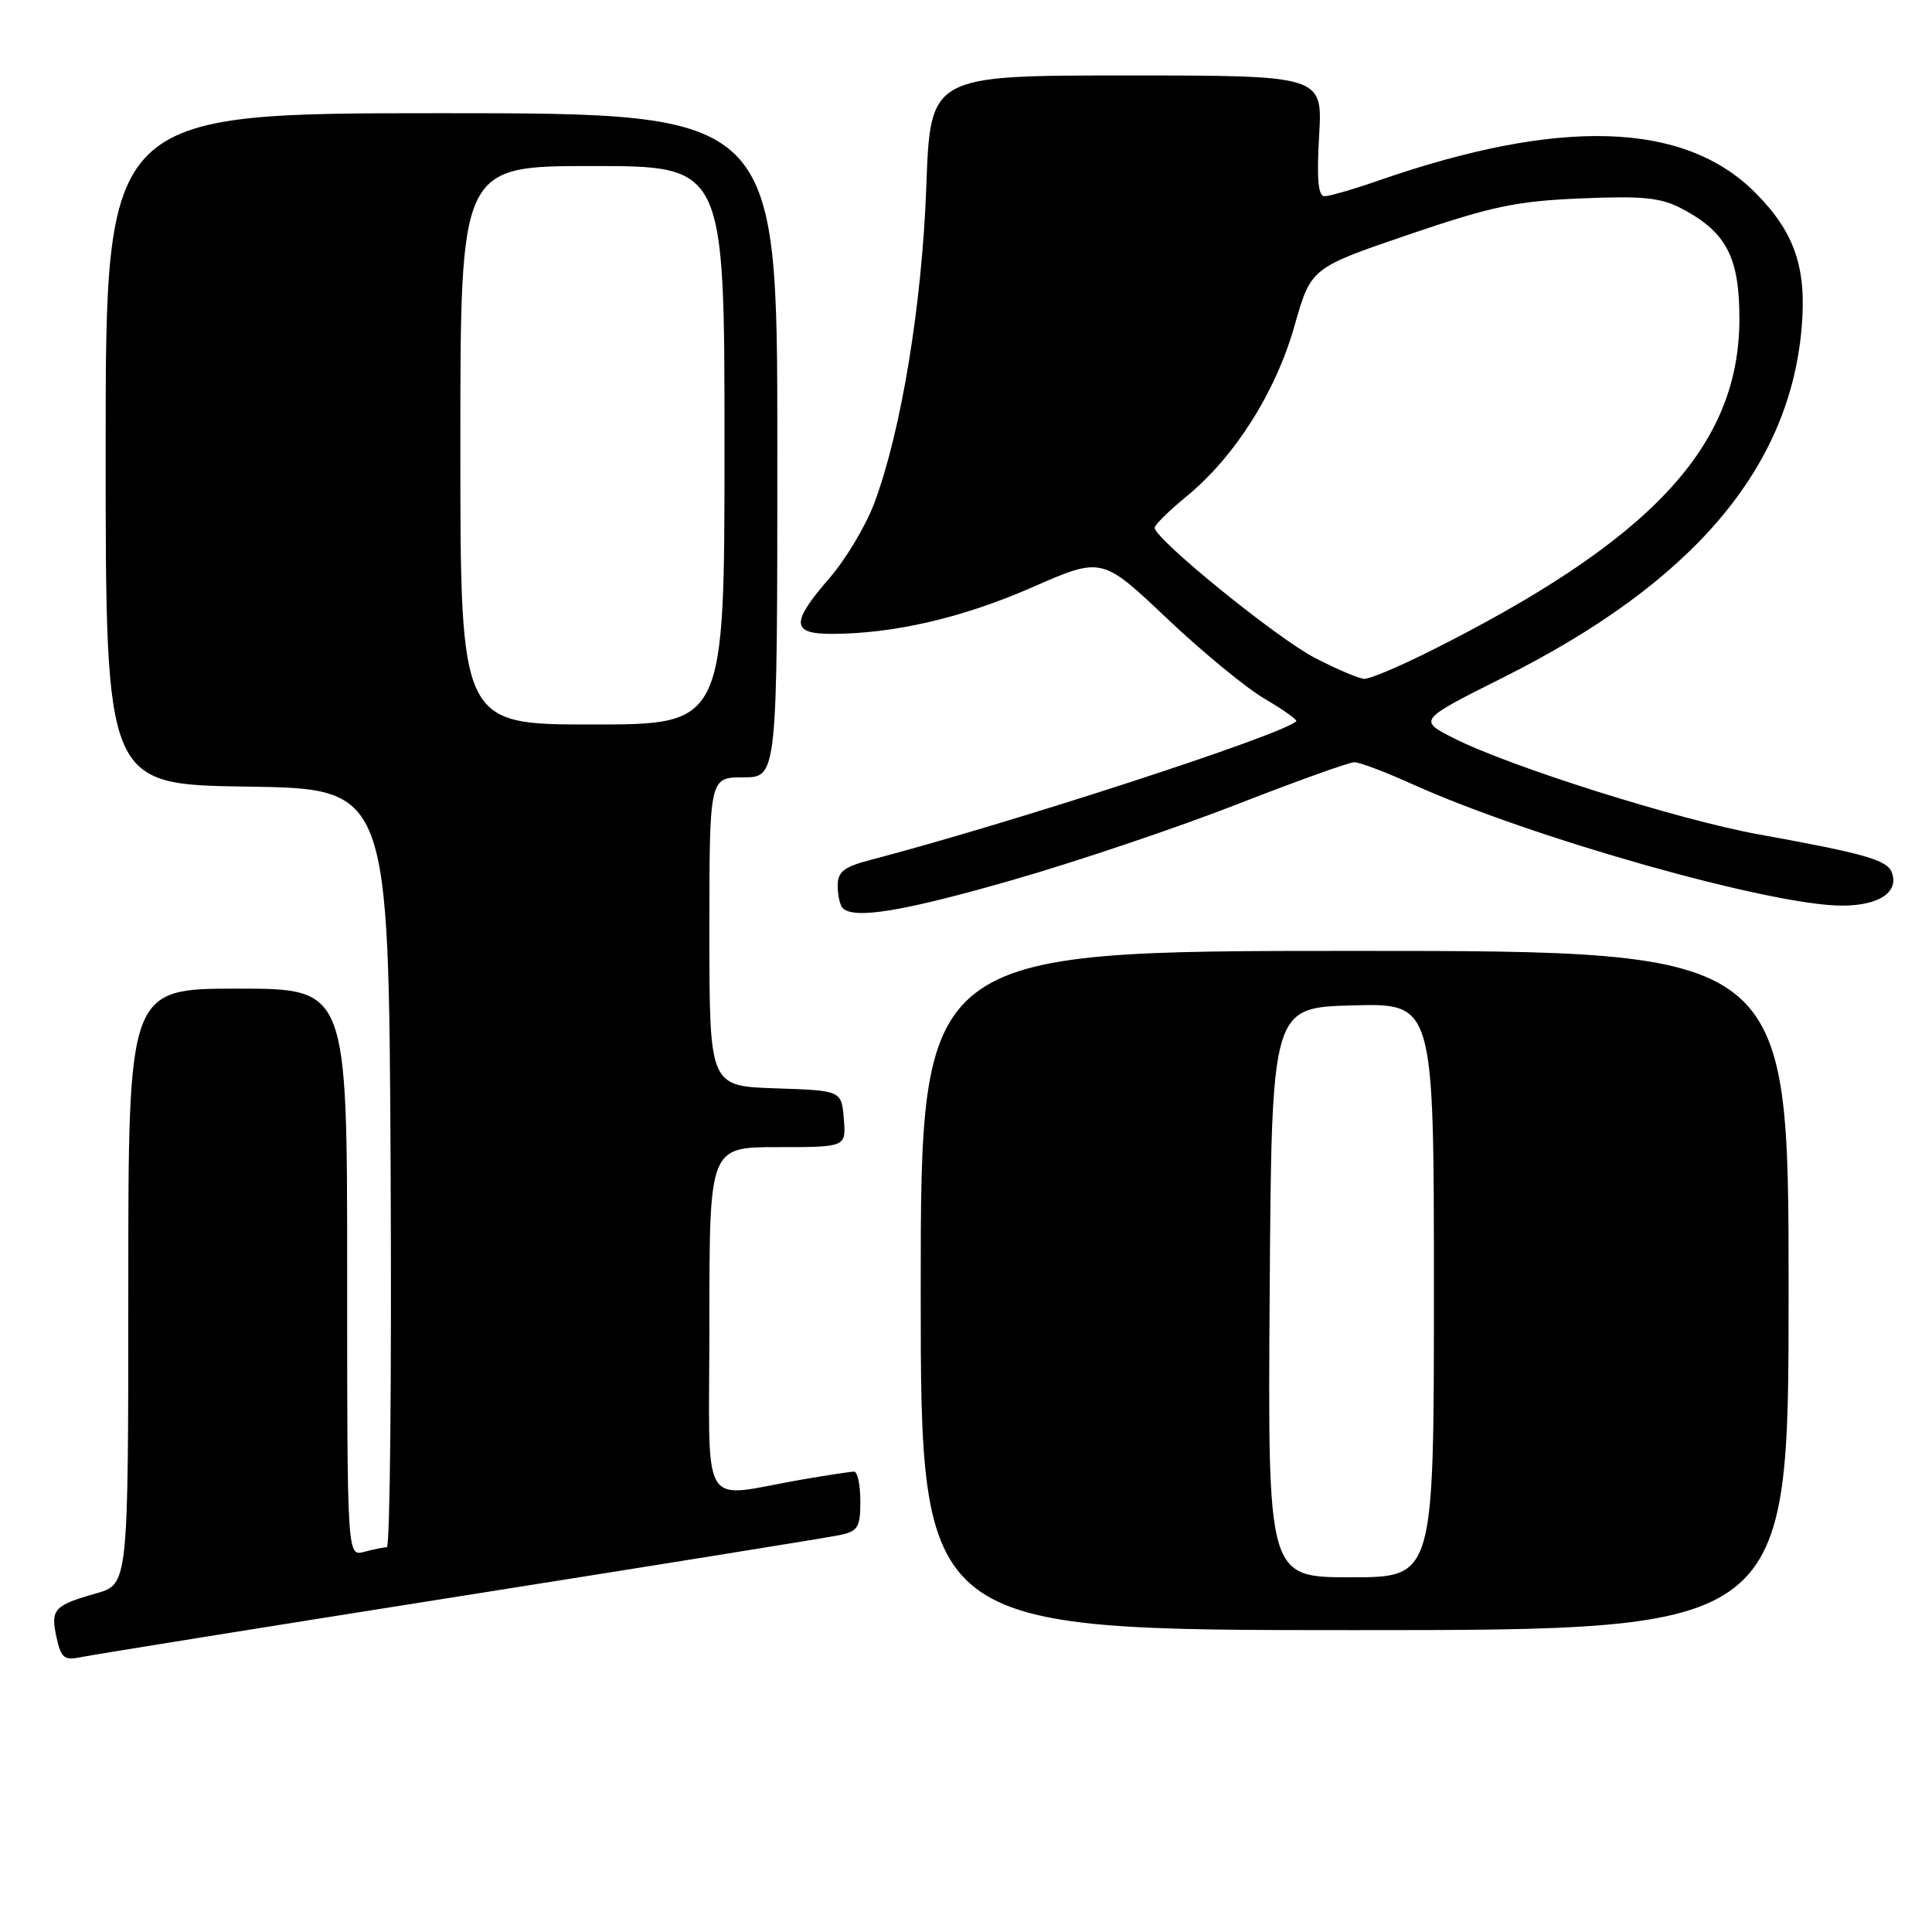 <?xml version="1.0" encoding="UTF-8" standalone="no"?>
<!DOCTYPE svg PUBLIC "-//W3C//DTD SVG 1.1//EN" "http://www.w3.org/Graphics/SVG/1.1/DTD/svg11.dtd" >
<svg xmlns="http://www.w3.org/2000/svg" xmlns:xlink="http://www.w3.org/1999/xlink" version="1.1" viewBox="0 0 256 256">
 <g >
 <path fill="currentColor"
d=" M 61.00 211.50 C 87.12 207.37 109.74 203.73 111.25 203.41 C 113.68 202.91 114.00 202.39 114.00 198.92 C 114.00 196.76 113.63 195.00 113.18 195.00 C 112.73 195.00 109.70 195.46 106.43 196.02 C 92.40 198.42 94.00 201.13 94.00 175.05 C 94.00 152.00 94.00 152.00 103.06 152.00 C 112.12 152.00 112.12 152.00 111.81 148.25 C 111.50 144.50 111.50 144.50 102.75 144.21 C 94.00 143.92 94.00 143.92 94.00 123.46 C 94.00 103.00 94.00 103.00 98.50 103.00 C 103.00 103.00 103.00 103.00 103.00 59.00 C 103.00 15.00 103.00 15.00 58.50 15.00 C 14.00 15.00 14.00 15.00 14.00 59.48 C 14.00 103.96 14.00 103.96 32.75 104.23 C 51.50 104.50 51.50 104.50 51.76 154.75 C 51.90 182.39 51.68 205.01 51.26 205.01 C 50.84 205.02 49.49 205.30 48.25 205.63 C 46.00 206.23 46.00 206.23 46.00 168.62 C 46.00 131.00 46.00 131.00 31.50 131.00 C 17.00 131.00 17.00 131.00 17.00 170.46 C 17.00 209.92 17.00 209.92 12.75 211.13 C 7.14 212.72 6.67 213.24 7.49 216.96 C 8.10 219.74 8.50 220.05 10.84 219.56 C 12.30 219.26 34.88 215.63 61.00 211.50 Z  M 237.00 171.00 C 237.00 126.00 237.00 126.00 179.50 126.00 C 122.00 126.00 122.00 126.00 122.00 171.00 C 122.00 216.00 122.00 216.00 179.50 216.00 C 237.00 216.00 237.00 216.00 237.00 171.00 Z  M 134.19 116.60 C 142.61 114.18 155.96 109.68 163.85 106.60 C 171.74 103.52 178.76 101.00 179.46 101.00 C 180.15 101.00 183.60 102.30 187.11 103.89 C 202.84 111.00 234.65 120.00 244.08 120.00 C 249.00 120.00 251.68 118.20 250.66 115.57 C 250.04 113.95 247.02 113.09 233.04 110.56 C 222.52 108.67 200.00 101.56 192.66 97.83 C 187.91 95.42 187.91 95.42 199.20 89.76 C 224.25 77.22 237.15 62.09 238.73 43.39 C 239.41 35.44 237.78 30.73 232.55 25.50 C 223.14 16.08 206.67 15.57 182.59 23.95 C 179.34 25.08 176.16 26.00 175.51 26.00 C 174.66 26.00 174.46 23.73 174.79 18.00 C 175.26 10.00 175.26 10.00 149.26 10.00 C 123.27 10.00 123.27 10.00 122.74 24.75 C 122.17 40.36 119.42 57.14 115.85 66.66 C 114.74 69.64 112.07 74.11 109.91 76.60 C 104.76 82.55 104.83 84.00 110.25 83.99 C 118.43 83.98 127.58 81.85 136.75 77.83 C 146.00 73.78 146.00 73.78 154.56 81.88 C 159.26 86.34 165.13 91.17 167.60 92.61 C 170.07 94.06 171.94 95.39 171.76 95.57 C 169.97 97.36 134.09 109.04 115.25 113.97 C 111.81 114.87 111.00 115.51 111.00 117.37 C 111.00 118.63 111.30 119.97 111.67 120.33 C 113.18 121.84 119.70 120.76 134.19 116.60 Z  M 61.00 59.00 C 61.00 22.00 61.00 22.00 78.50 22.00 C 96.00 22.00 96.00 22.00 96.00 59.00 C 96.00 96.00 96.00 96.00 78.50 96.00 C 61.00 96.00 61.00 96.00 61.00 59.00 Z  M 168.24 171.25 C 168.50 133.50 168.50 133.50 179.25 133.22 C 190.00 132.93 190.00 132.93 190.00 170.97 C 190.00 209.00 190.00 209.00 178.99 209.00 C 167.98 209.00 167.98 209.00 168.24 171.25 Z  M 174.21 87.16 C 169.19 84.57 153.00 71.41 153.00 69.93 C 153.00 69.55 154.91 67.67 157.25 65.75 C 163.61 60.53 169.04 51.96 171.53 43.17 C 173.71 35.50 173.71 35.50 186.61 31.10 C 197.63 27.34 200.95 26.64 209.50 26.29 C 217.78 25.94 220.09 26.18 222.93 27.69 C 228.77 30.78 230.50 34.13 230.48 42.33 C 230.43 59.19 218.80 71.63 189.27 86.39 C 185.30 88.37 181.48 89.98 180.77 89.95 C 180.07 89.93 177.12 88.67 174.21 87.16 Z "/>
</g>
</svg>